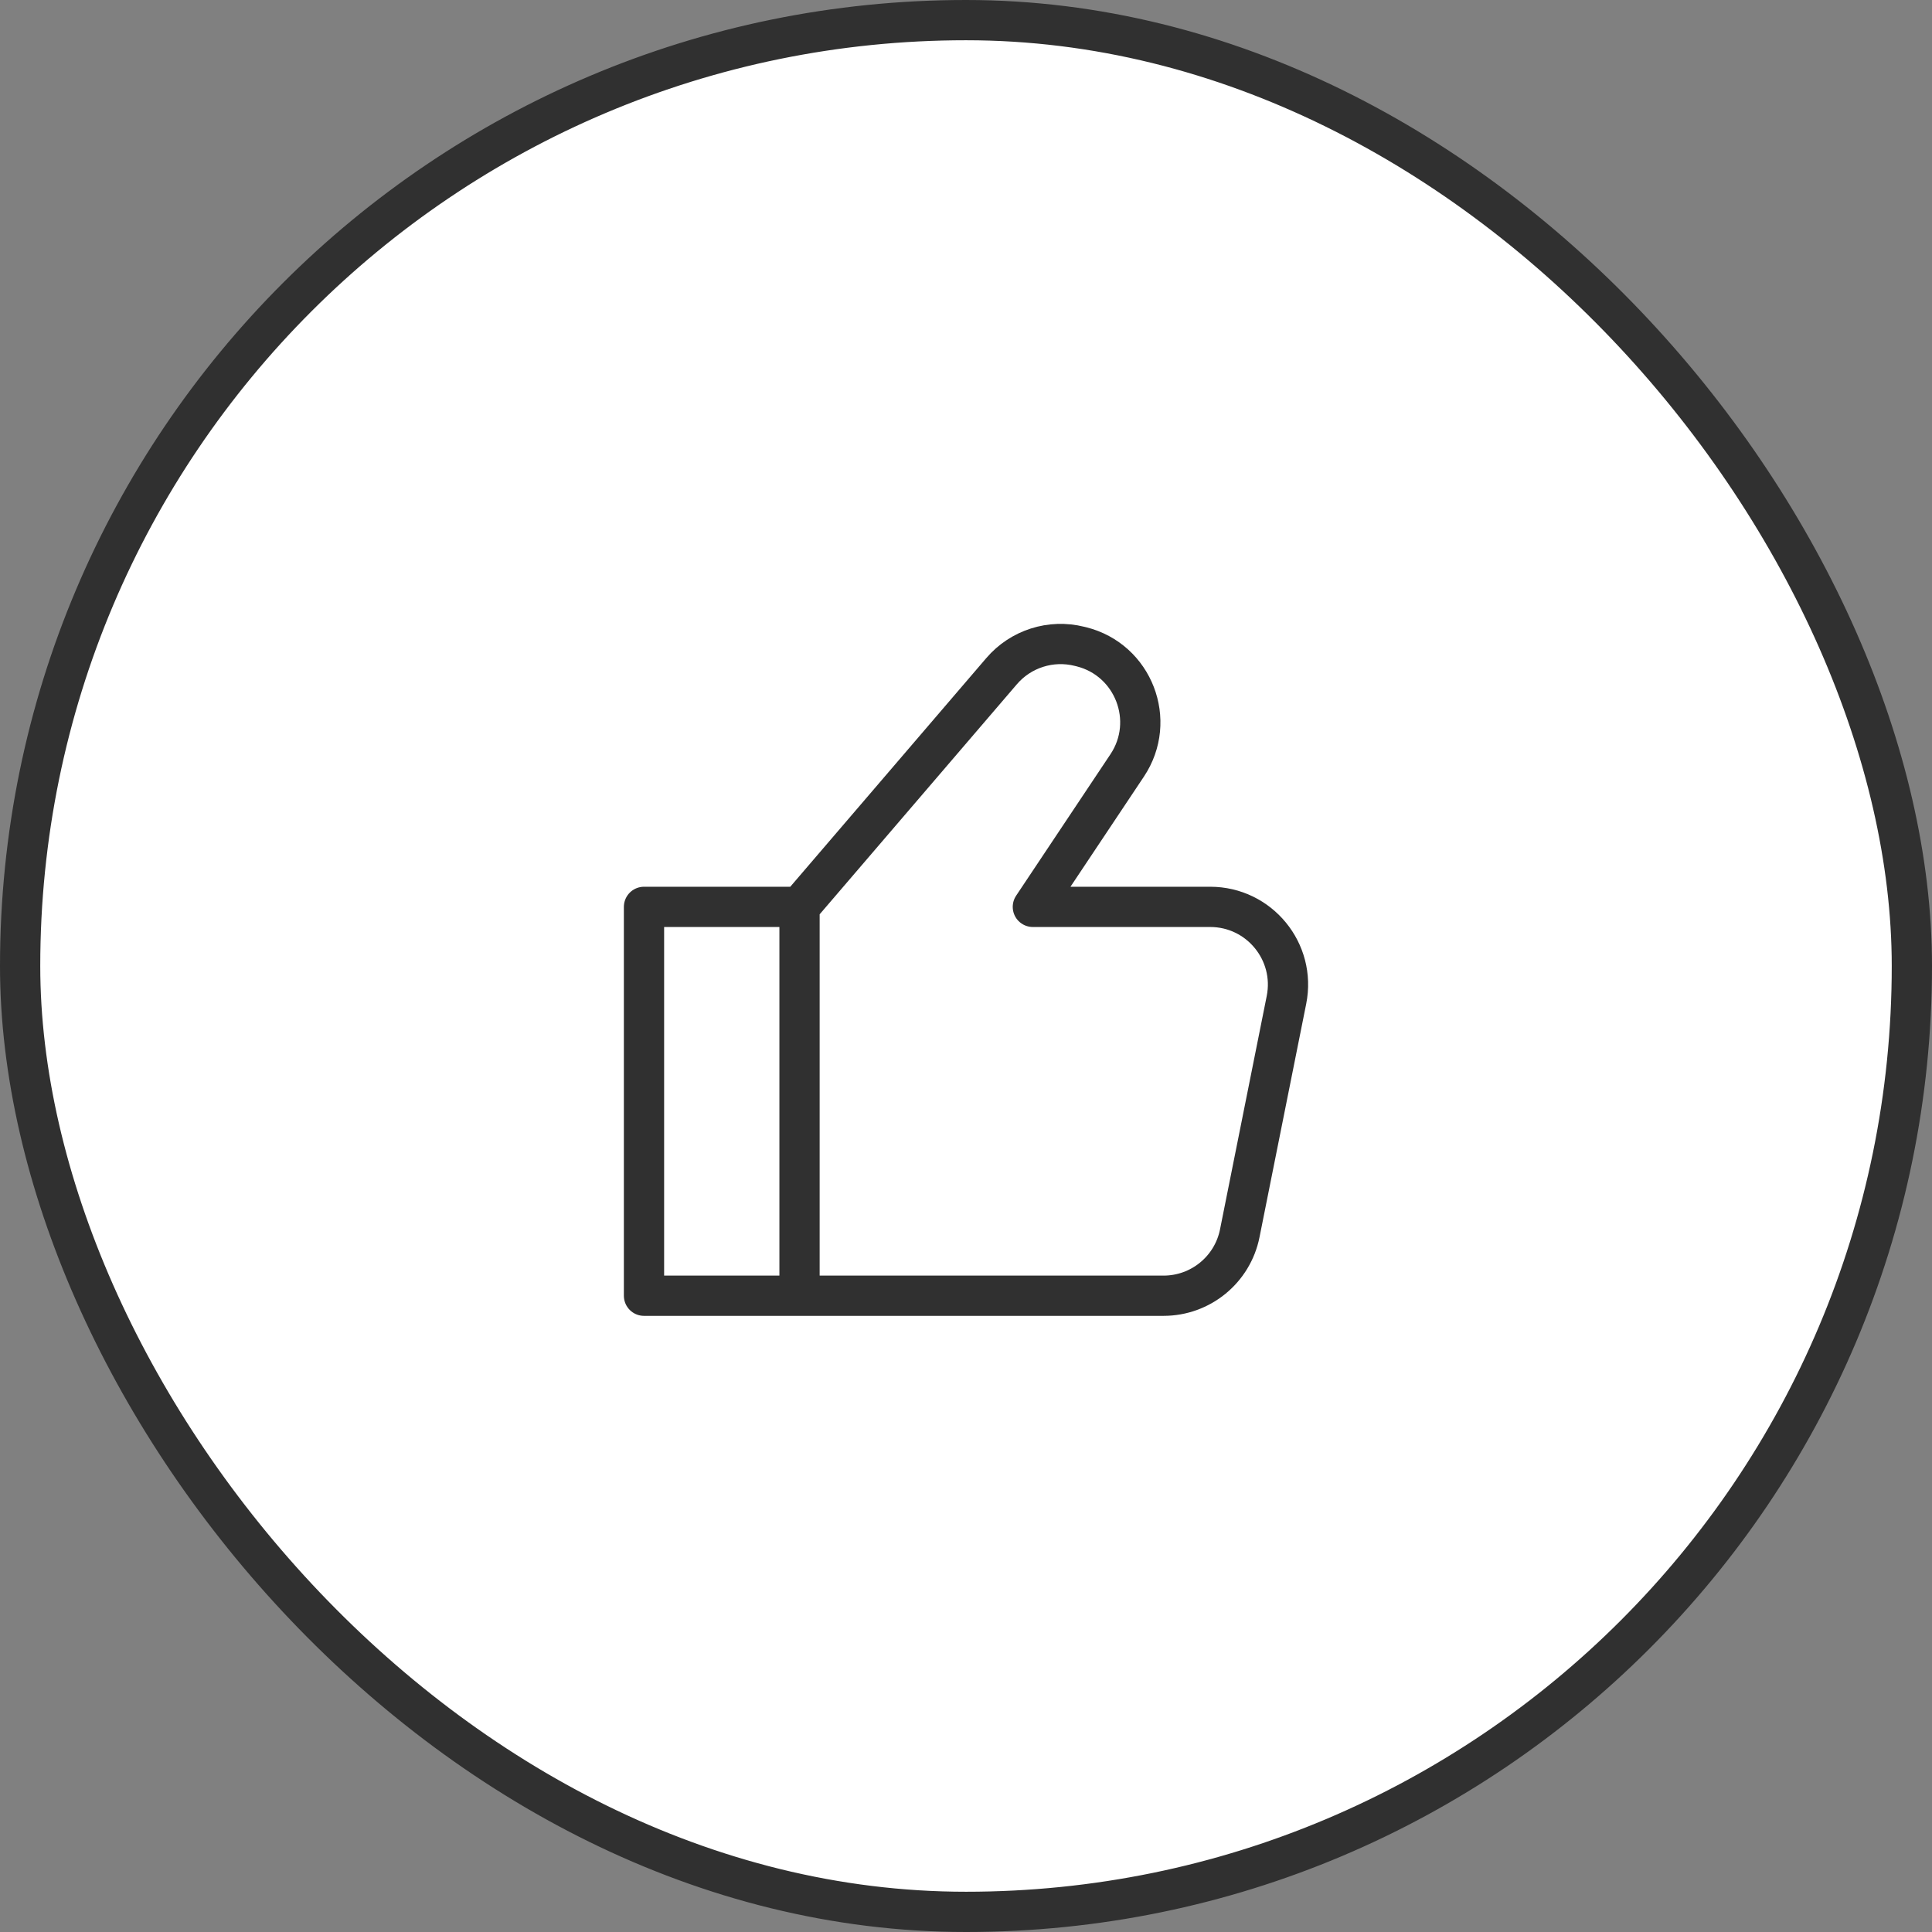 <svg width="48" height="48" viewBox="0 0 48 48" fill="#ffffff"
	xmlns="http://www.w3.org/2000/svg">
	<rect x="0" y="0" width="48" height="48" fill="#808080" stroke="none"/>
	<rect x="0.5" y="0.5" width="47" height="47" rx="23.5" stroke="#303030" />
	<path
		d="M19.864 22.531H16V32.192H19.864M19.864 22.531V32.192M19.864 22.531L24.884 16.675C25.36 16.119 26.11 15.88 26.82 16.058L26.866 16.069C28.162 16.393 28.746 17.904 28.005 19.016L25.661 22.531H30.067C31.286 22.531 32.201 23.646 31.962 24.842L30.802 30.639C30.622 31.542 29.829 32.192 28.908 32.192H19.864"
		stroke="#303030" stroke-linecap="round" stroke-linejoin="round" />
</svg>